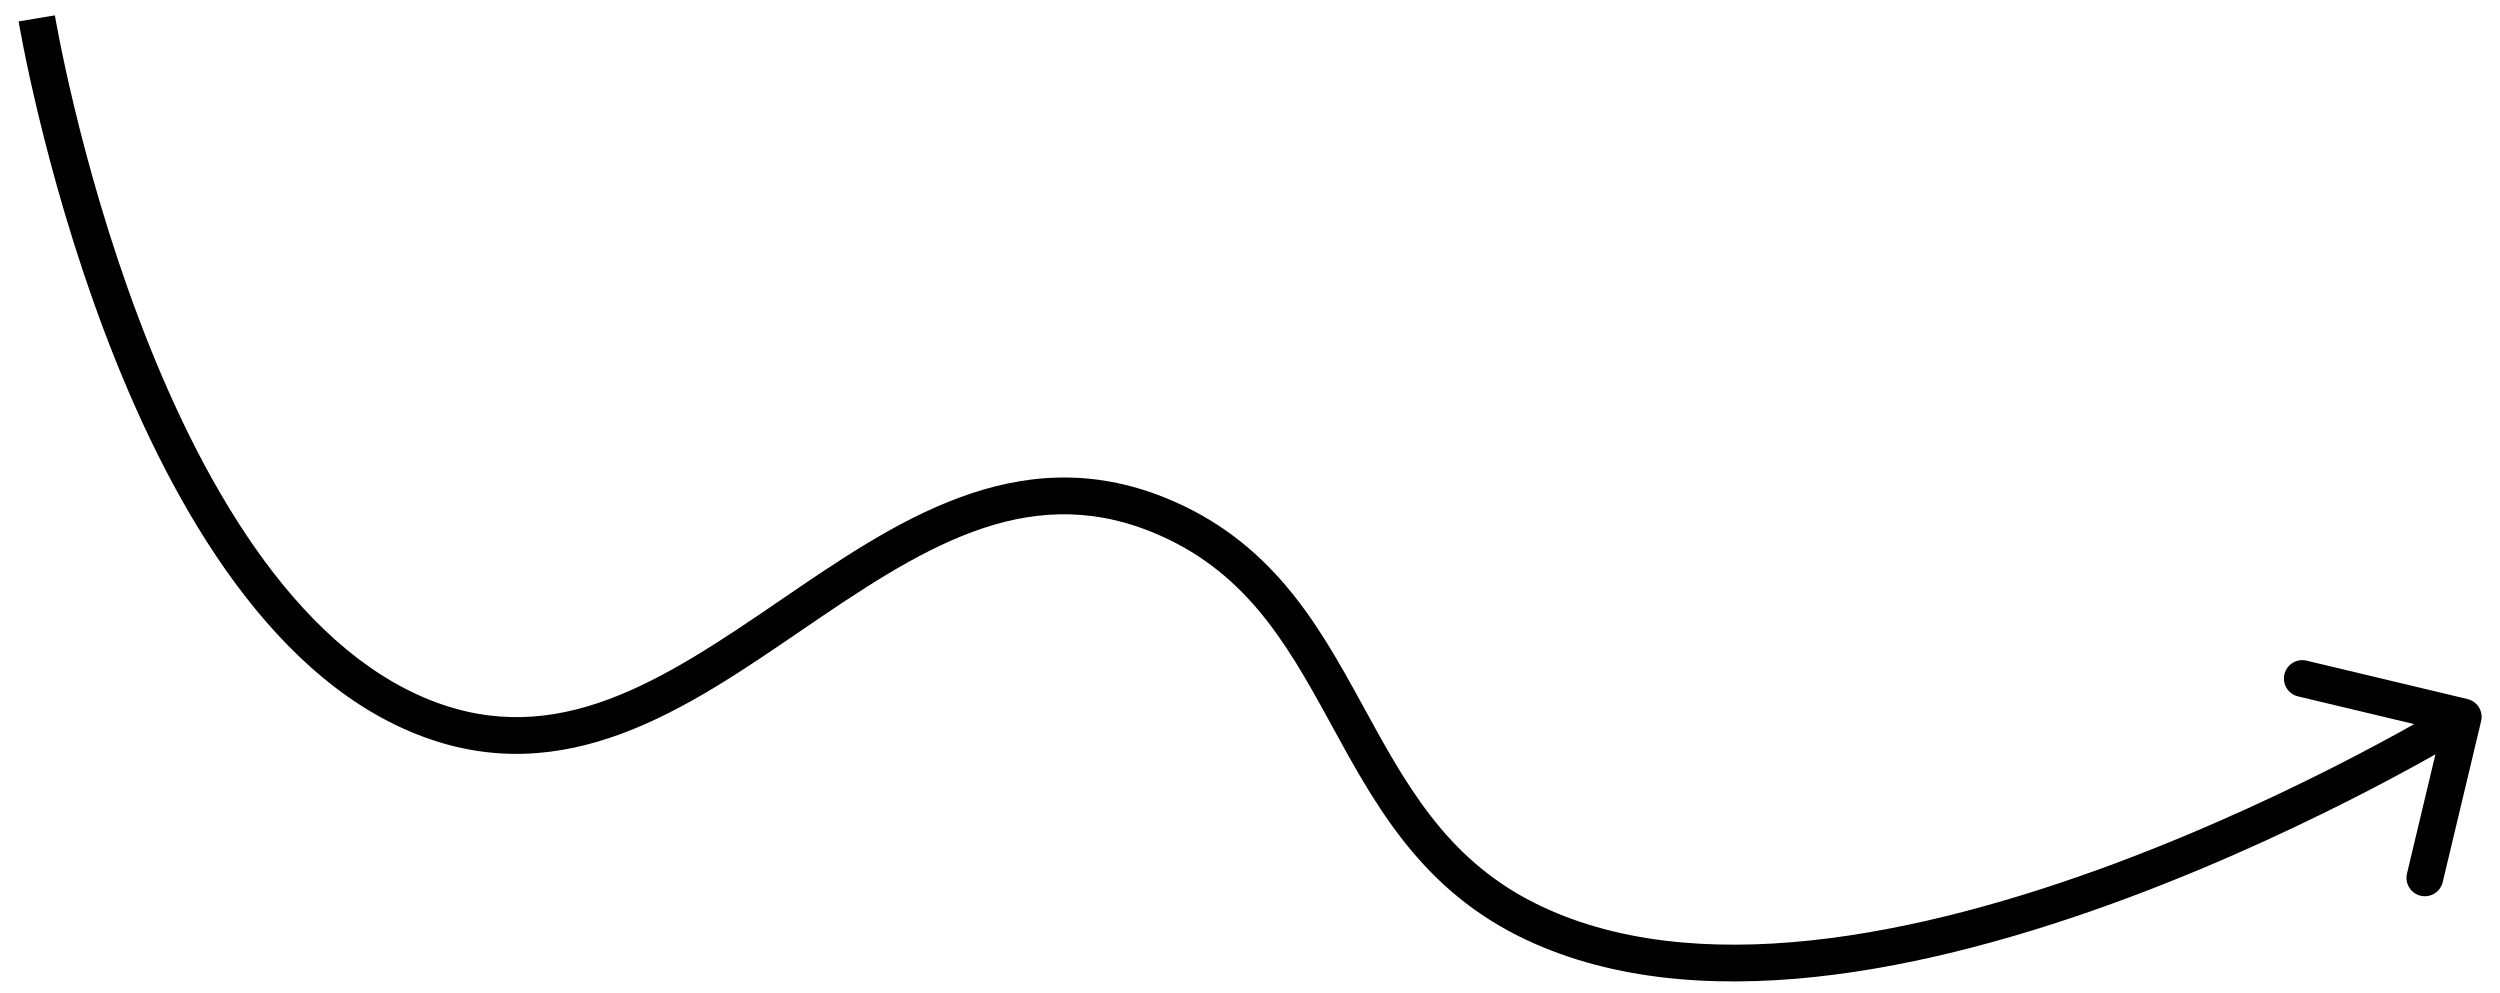 <svg width="68" height="27" viewBox="0 0 68 27" fill="none" xmlns="http://www.w3.org/2000/svg">
<path d="M11.5 19.5L11.314 19.964L11.5 19.5ZM31.5 14L31.313 14.464L31.5 14ZM41.5 25L41.725 24.553L41.725 24.553L41.5 25ZM67.486 19.616C67.55 19.347 67.385 19.078 67.116 19.014L62.739 17.97C62.47 17.905 62.2 18.071 62.136 18.34C62.072 18.609 62.238 18.878 62.507 18.942L66.398 19.87L65.47 23.761C65.406 24.03 65.571 24.299 65.84 24.364C66.109 24.428 66.378 24.262 66.442 23.993L67.486 19.616ZM1 0.5C0.507 0.582 0.507 0.582 0.507 0.582C0.507 0.582 0.507 0.583 0.507 0.583C0.507 0.584 0.507 0.585 0.507 0.586C0.508 0.588 0.508 0.591 0.509 0.595C0.51 0.603 0.512 0.615 0.515 0.631C0.521 0.662 0.529 0.708 0.539 0.768C0.561 0.887 0.594 1.062 0.638 1.285C0.726 1.73 0.861 2.368 1.048 3.143C1.421 4.691 2.001 6.792 2.831 8.995C3.66 11.195 4.744 13.513 6.13 15.489C7.514 17.461 9.223 19.127 11.314 19.964L11.686 19.036C9.842 18.297 8.271 16.8 6.948 14.915C5.628 13.032 4.579 10.798 3.767 8.642C2.955 6.489 2.386 4.43 2.02 2.909C1.837 2.148 1.705 1.524 1.619 1.09C1.576 0.873 1.544 0.704 1.523 0.59C1.513 0.532 1.505 0.489 1.5 0.46C1.498 0.446 1.496 0.435 1.495 0.428C1.494 0.424 1.494 0.422 1.494 0.42C1.493 0.419 1.493 0.419 1.493 0.418C1.493 0.418 1.493 0.418 1.493 0.418C1.493 0.418 1.493 0.418 1 0.5ZM11.314 19.964C15.361 21.584 18.715 19.251 21.785 17.156C24.956 14.991 27.843 13.065 31.313 14.464L31.687 13.536C27.644 11.906 24.291 14.235 21.221 16.33C18.049 18.495 15.159 20.427 11.686 19.036L11.314 19.964ZM31.313 14.464C33.823 15.476 34.955 17.418 36.136 19.575C37.304 21.706 38.523 24.06 41.275 25.447L41.725 24.553C39.292 23.327 38.204 21.267 37.014 19.094C35.837 16.947 34.561 14.695 31.687 13.536L31.313 14.464ZM41.275 25.447C43.667 26.652 46.506 26.878 49.375 26.572C52.248 26.265 55.194 25.42 57.836 24.438C60.479 23.455 62.833 22.328 64.526 21.448C65.372 21.007 66.054 20.628 66.526 20.358C66.761 20.224 66.945 20.116 67.069 20.042C67.131 20.005 67.179 19.976 67.212 19.957C67.228 19.947 67.24 19.939 67.248 19.934C67.253 19.932 67.256 19.93 67.258 19.928C67.259 19.927 67.26 19.927 67.261 19.927C67.261 19.926 67.261 19.926 67.261 19.926C67.262 19.926 67.262 19.926 67 19.5C66.738 19.074 66.738 19.074 66.738 19.074C66.738 19.074 66.738 19.074 66.738 19.074C66.737 19.075 66.737 19.075 66.736 19.075C66.734 19.076 66.731 19.078 66.728 19.08C66.72 19.085 66.709 19.092 66.694 19.101C66.664 19.119 66.618 19.147 66.558 19.182C66.438 19.254 66.26 19.358 66.029 19.49C65.568 19.754 64.897 20.127 64.064 20.561C62.397 21.428 60.081 22.536 57.487 23.501C54.891 24.466 52.03 25.283 49.269 25.578C46.504 25.873 43.881 25.64 41.725 24.553L41.275 25.447Z" fill="black"/>
</svg>
